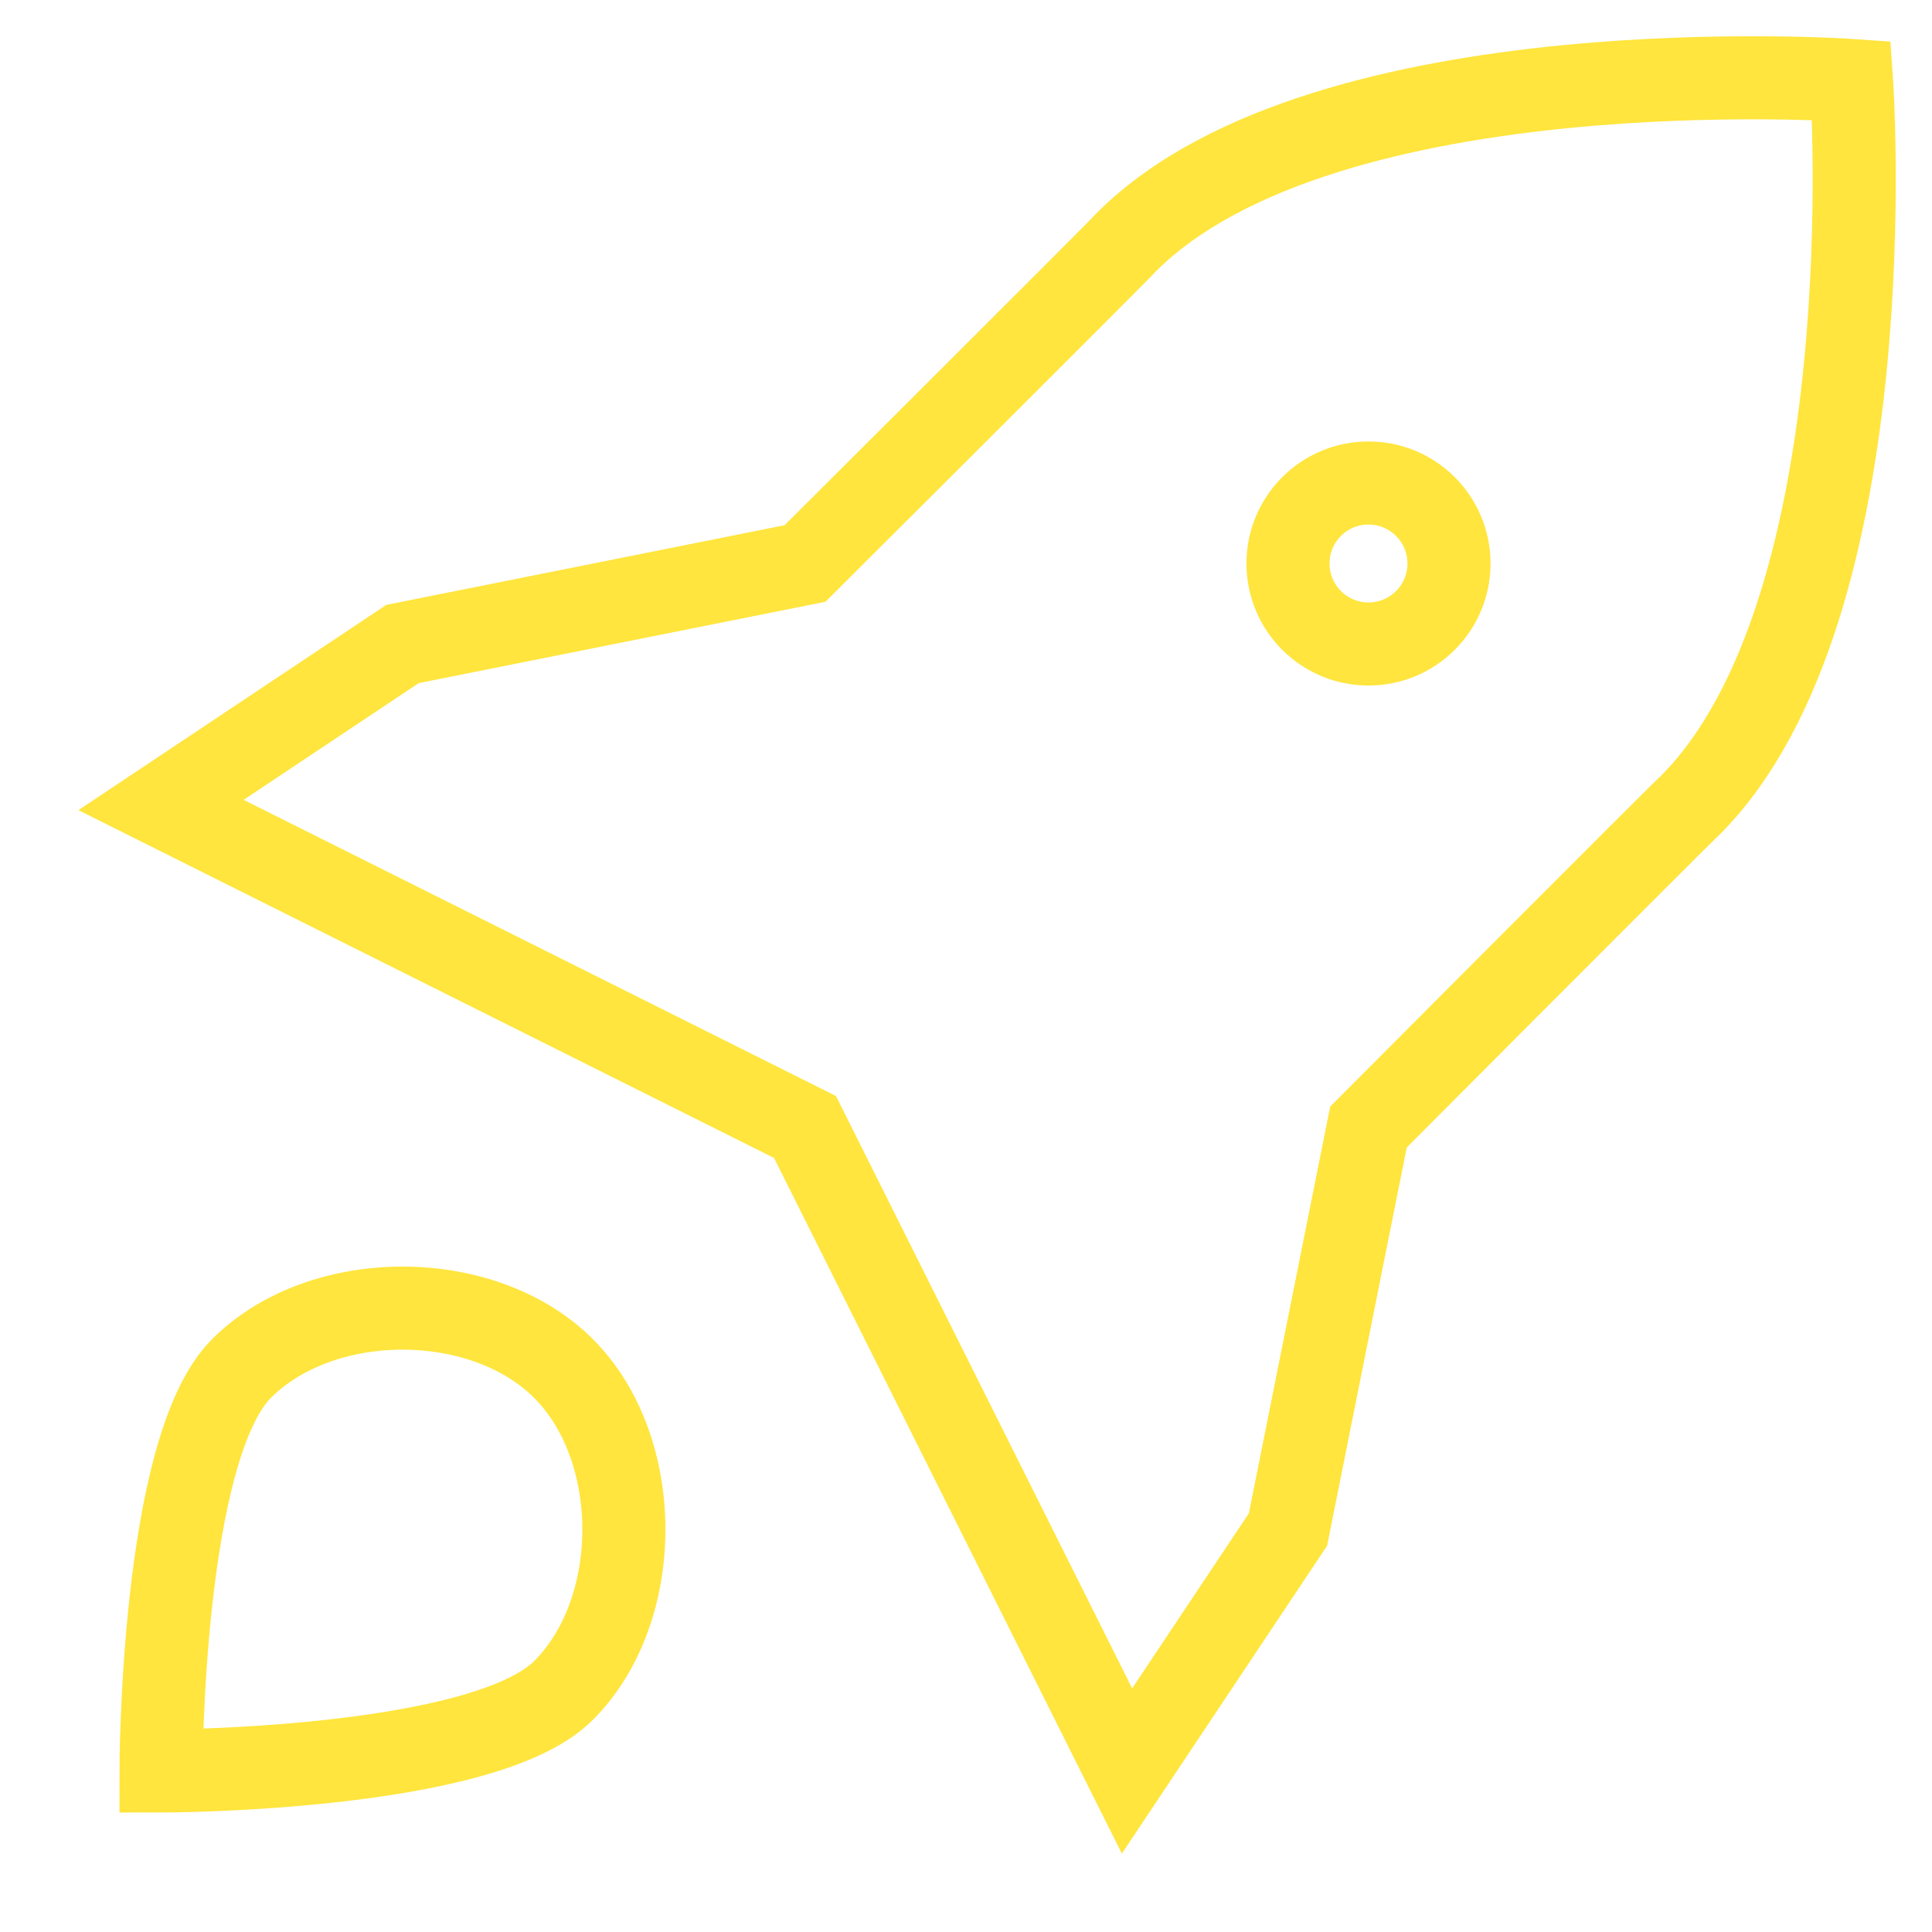 <!DOCTYPE svg PUBLIC "-//W3C//DTD SVG 1.1//EN" "http://www.w3.org/Graphics/SVG/1.1/DTD/svg11.dtd">
<!-- Uploaded to: SVG Repo, www.svgrepo.com, Transformed by: SVG Repo Mixer Tools -->
<svg width="142px" height="142px" viewBox="0 0 24.00 24.00" xmlns="http://www.w3.org/2000/svg" fill="#000000" transform="rotate(0)matrix(1, 0, 0, 1, 0, 0)">
<g id="SVGRepo_bgCarrier" stroke-width="0"/>
<g id="SVGRepo_tracerCarrier" stroke-linecap="round" stroke-linejoin="round"/>
<g id="SVGRepo_iconCarrier"> <path fill="none" stroke="#ffe53d" stroke-width="1.032" d="M23,1 C23,1 16.472,0.542 14,3 C13.977,3.037 10,7 10,7 L5,8 L2,10 L10,14 L14,22 L16,19 L17,14 C17,14 20.963,10.023 21,10 C23.458,7.528 23,1 23,1 Z M17,8 C16.448,8 16,7.553 16,7 C16,6.447 16.448,6 17,6 C17.552,6 18,6.447 18,7 C18,7.553 17.552,8 17,8 Z M7,17 C6,16 4,16 3,17 C2,18 2,22 2,22 C2,22 6,22 7,21 C8,20 8,18 7,17 Z"/> </g>
</svg>